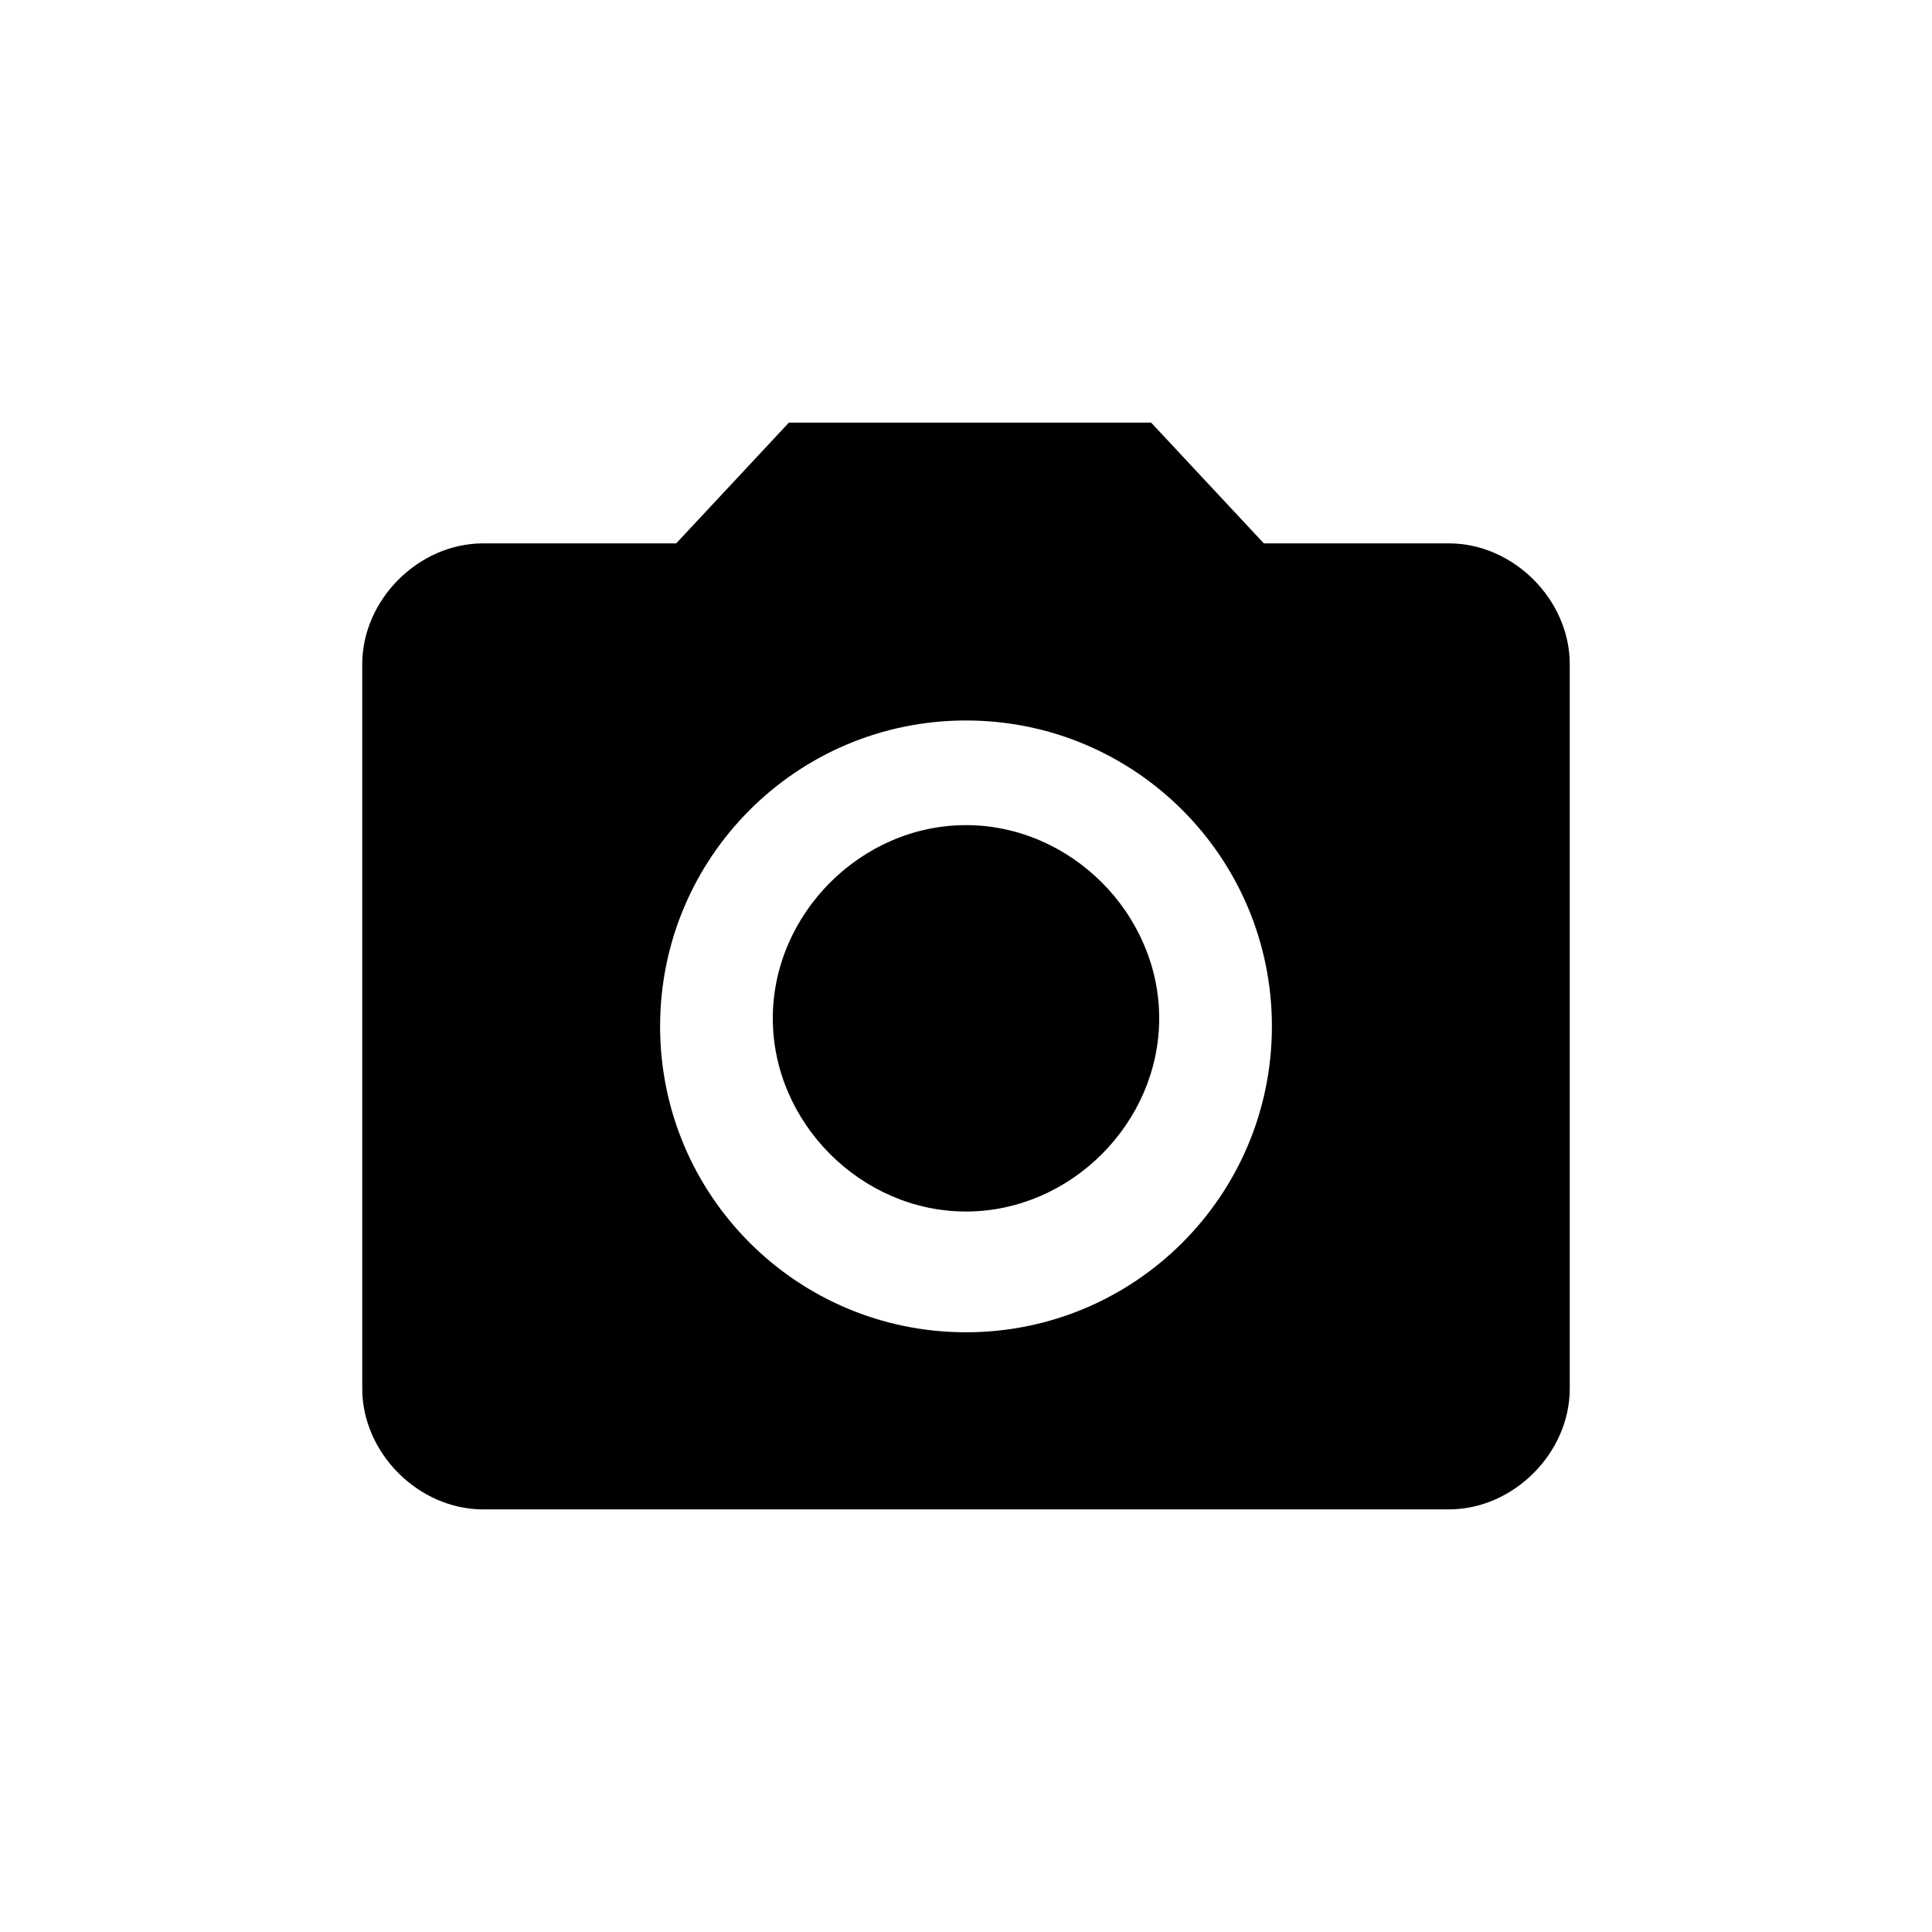 <svg width="24" height="24" viewBox="0 0 24 24" fill="none" xmlns="http://www.w3.org/2000/svg">
<path d="M14.4 12.65C14.4 13.95 13.3 15.05 12 15.05C10.7 15.05 9.6 13.95 9.6 12.65C9.6 11.35 10.7 10.25 12 10.25C13.3 10.25 14.4 11.35 14.4 12.65ZM8.4 6.75L9.8 5.25H14.3L15.7 6.75H18C18.8 6.75 19.5 7.45 19.5 8.25V17.25C19.5 18.05 18.8 18.75 18 18.75H6C5.2 18.75 4.5 18.05 4.5 17.25V8.25C4.5 7.45 5.2 6.75 6 6.75H8.4ZM8.2 12.75C8.2 14.85 9.9 16.55 12 16.55C14.1 16.55 15.8 14.85 15.8 12.75C15.8 10.65 14.1 8.95 12 8.95C9.9 8.95 8.2 10.65 8.2 12.75Z" fill="black"/>
</svg>
